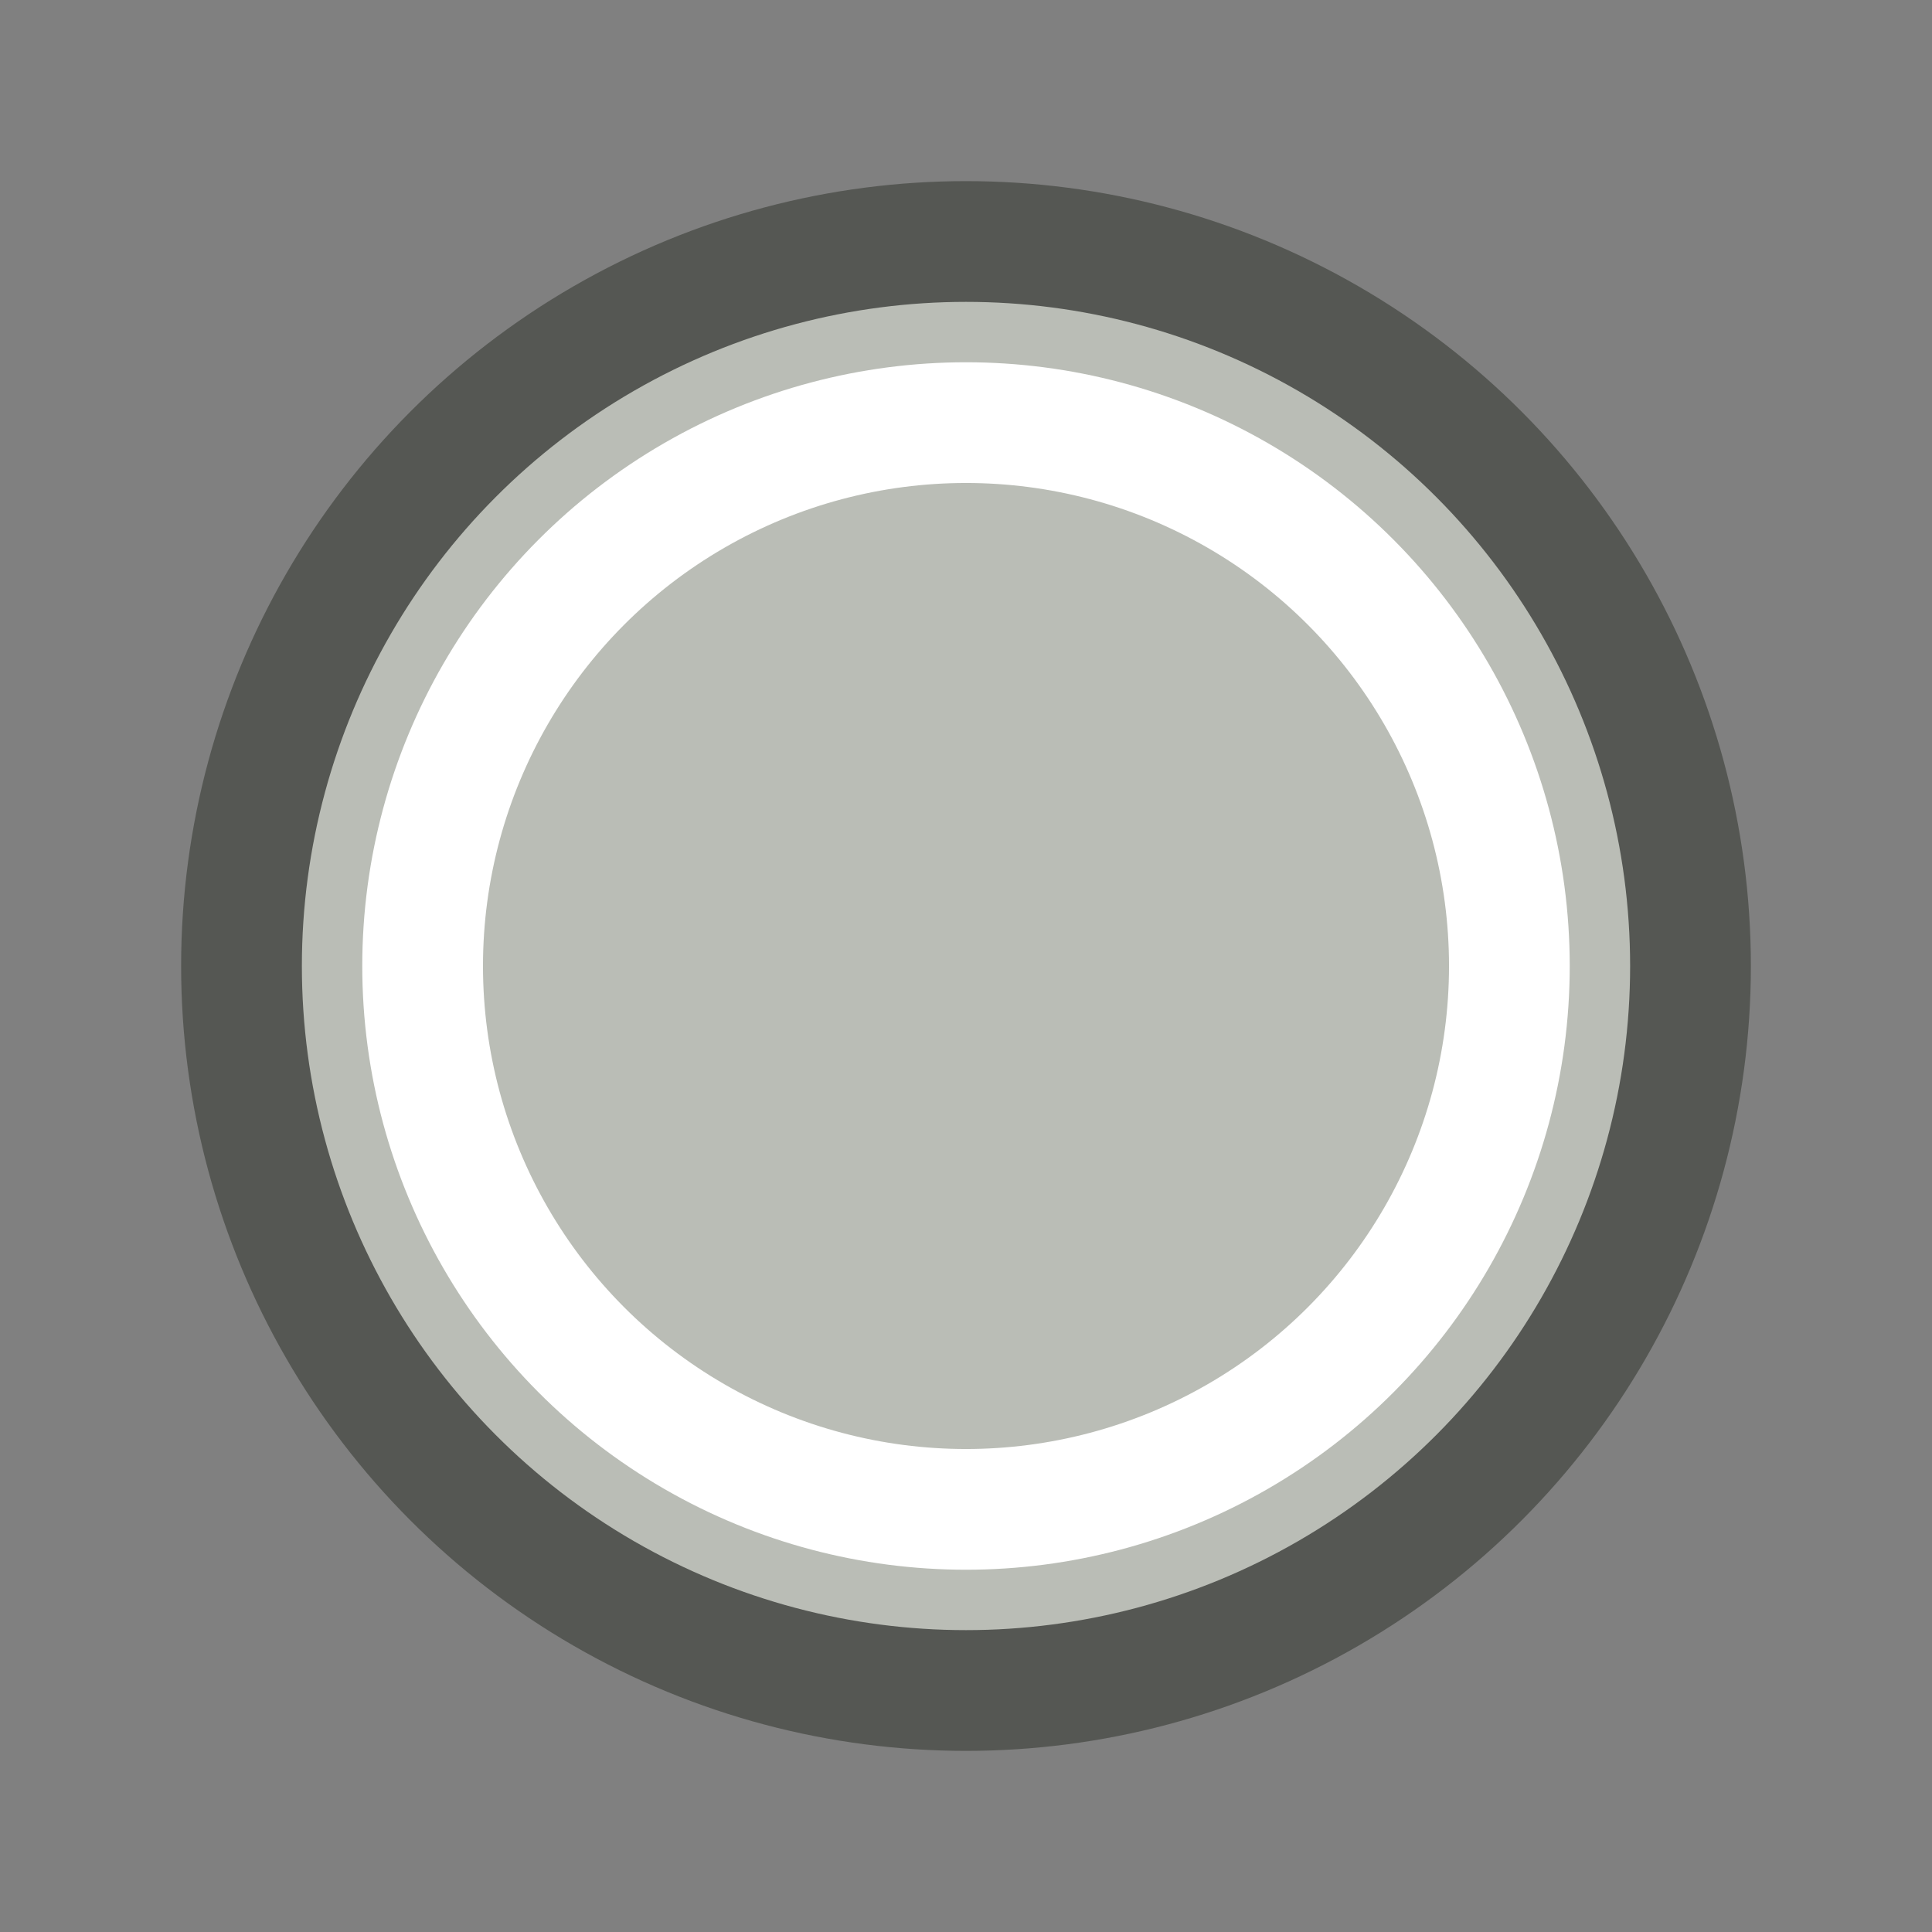 <?xml version="1.0" encoding="UTF-8" standalone="no"?>
<svg
   xmlns:dc="http://purl.org/dc/elements/1.1/"
   xmlns:cc="http://creativecommons.org/ns#"
   xmlns:rdf="http://www.w3.org/1999/02/22-rdf-syntax-ns#"
   xmlns:svg="http://www.w3.org/2000/svg"
   xmlns="http://www.w3.org/2000/svg"
   xmlns:sodipodi="http://sodipodi.sourceforge.net/DTD/sodipodi-0.dtd"
   xmlns:inkscape="http://www.inkscape.org/namespaces/inkscape"
   id="svg1"
   width="16"
   height="16"
   version="1.1"
   sodipodi:docname="draw-ellipse-whole.svg"
   viewBox="0 0 16 16">
  <rect x="0" y="0" width="16" height="16" fill="#808080" stroke="none"/>
  <sodipodi:namedview
     pagecolor="#ffffff"
     bordercolor="#666666"
     inkscape:document-rotation="0"
     borderopacity="1"
     objecttolerance="10"
     gridtolerance="10"
     guidetolerance="10"
     inkscape:pageopacity="0"
     inkscape:pageshadow="2"
     inkscape:window-width="640"
     inkscape:window-height="480"
     id="namedview18"
     showgrid="false" />
  <defs
     id="defs3" />
  <g
     id="reset_circle"
     style="display:inline"
     transform="translate(-1320,-484)">
    <circle
       cx="508"
       cy="158"
       id="path10852"
       r="6"
       style="display:inline;overflow:visible;visibility:visible;opacity:1;fill:#babdb6;fill-opacity:1;fill-rule:evenodd;stroke:#555753;stroke-width:1;stroke-linecap:butt;stroke-linejoin:round;stroke-miterlimit:4;stroke-dasharray:none;stroke-dashoffset:0;stroke-opacity:1;marker:none;marker-start:none;marker-mid:none;marker-end:none;enable-background:accumulate"
       transform="translate(820,334)" />
    <circle
       cx="508"
       cy="158"
       id="path10866"
       r="6"
       style="display:inline;overflow:visible;visibility:visible;opacity:1;fill:none;fill-opacity:1;fill-rule:nonzero;stroke:#ffffff;stroke-width:1.333;stroke-linecap:butt;stroke-linejoin:miter;stroke-miterlimit:4;stroke-dasharray:none;stroke-dashoffset:0;stroke-opacity:1;marker:none;marker-start:none;marker-mid:none;marker-end:none;enable-background:accumulate"
       transform="matrix(0.75,0,0,0.75,947,373.5)" />
    <rect
       height="16"
       id="rect10846"
       style="fill:none;fill-opacity:1;fill-rule:nonzero;stroke:none;stroke-width:1;stroke-linecap:butt;stroke-linejoin:miter;stroke-miterlimit:1.5;stroke-dasharray:none;stroke-dashoffset:0;stroke-opacity:1"
       width="16"
       x="1320"
       y="484" />
  </g>
</svg>
